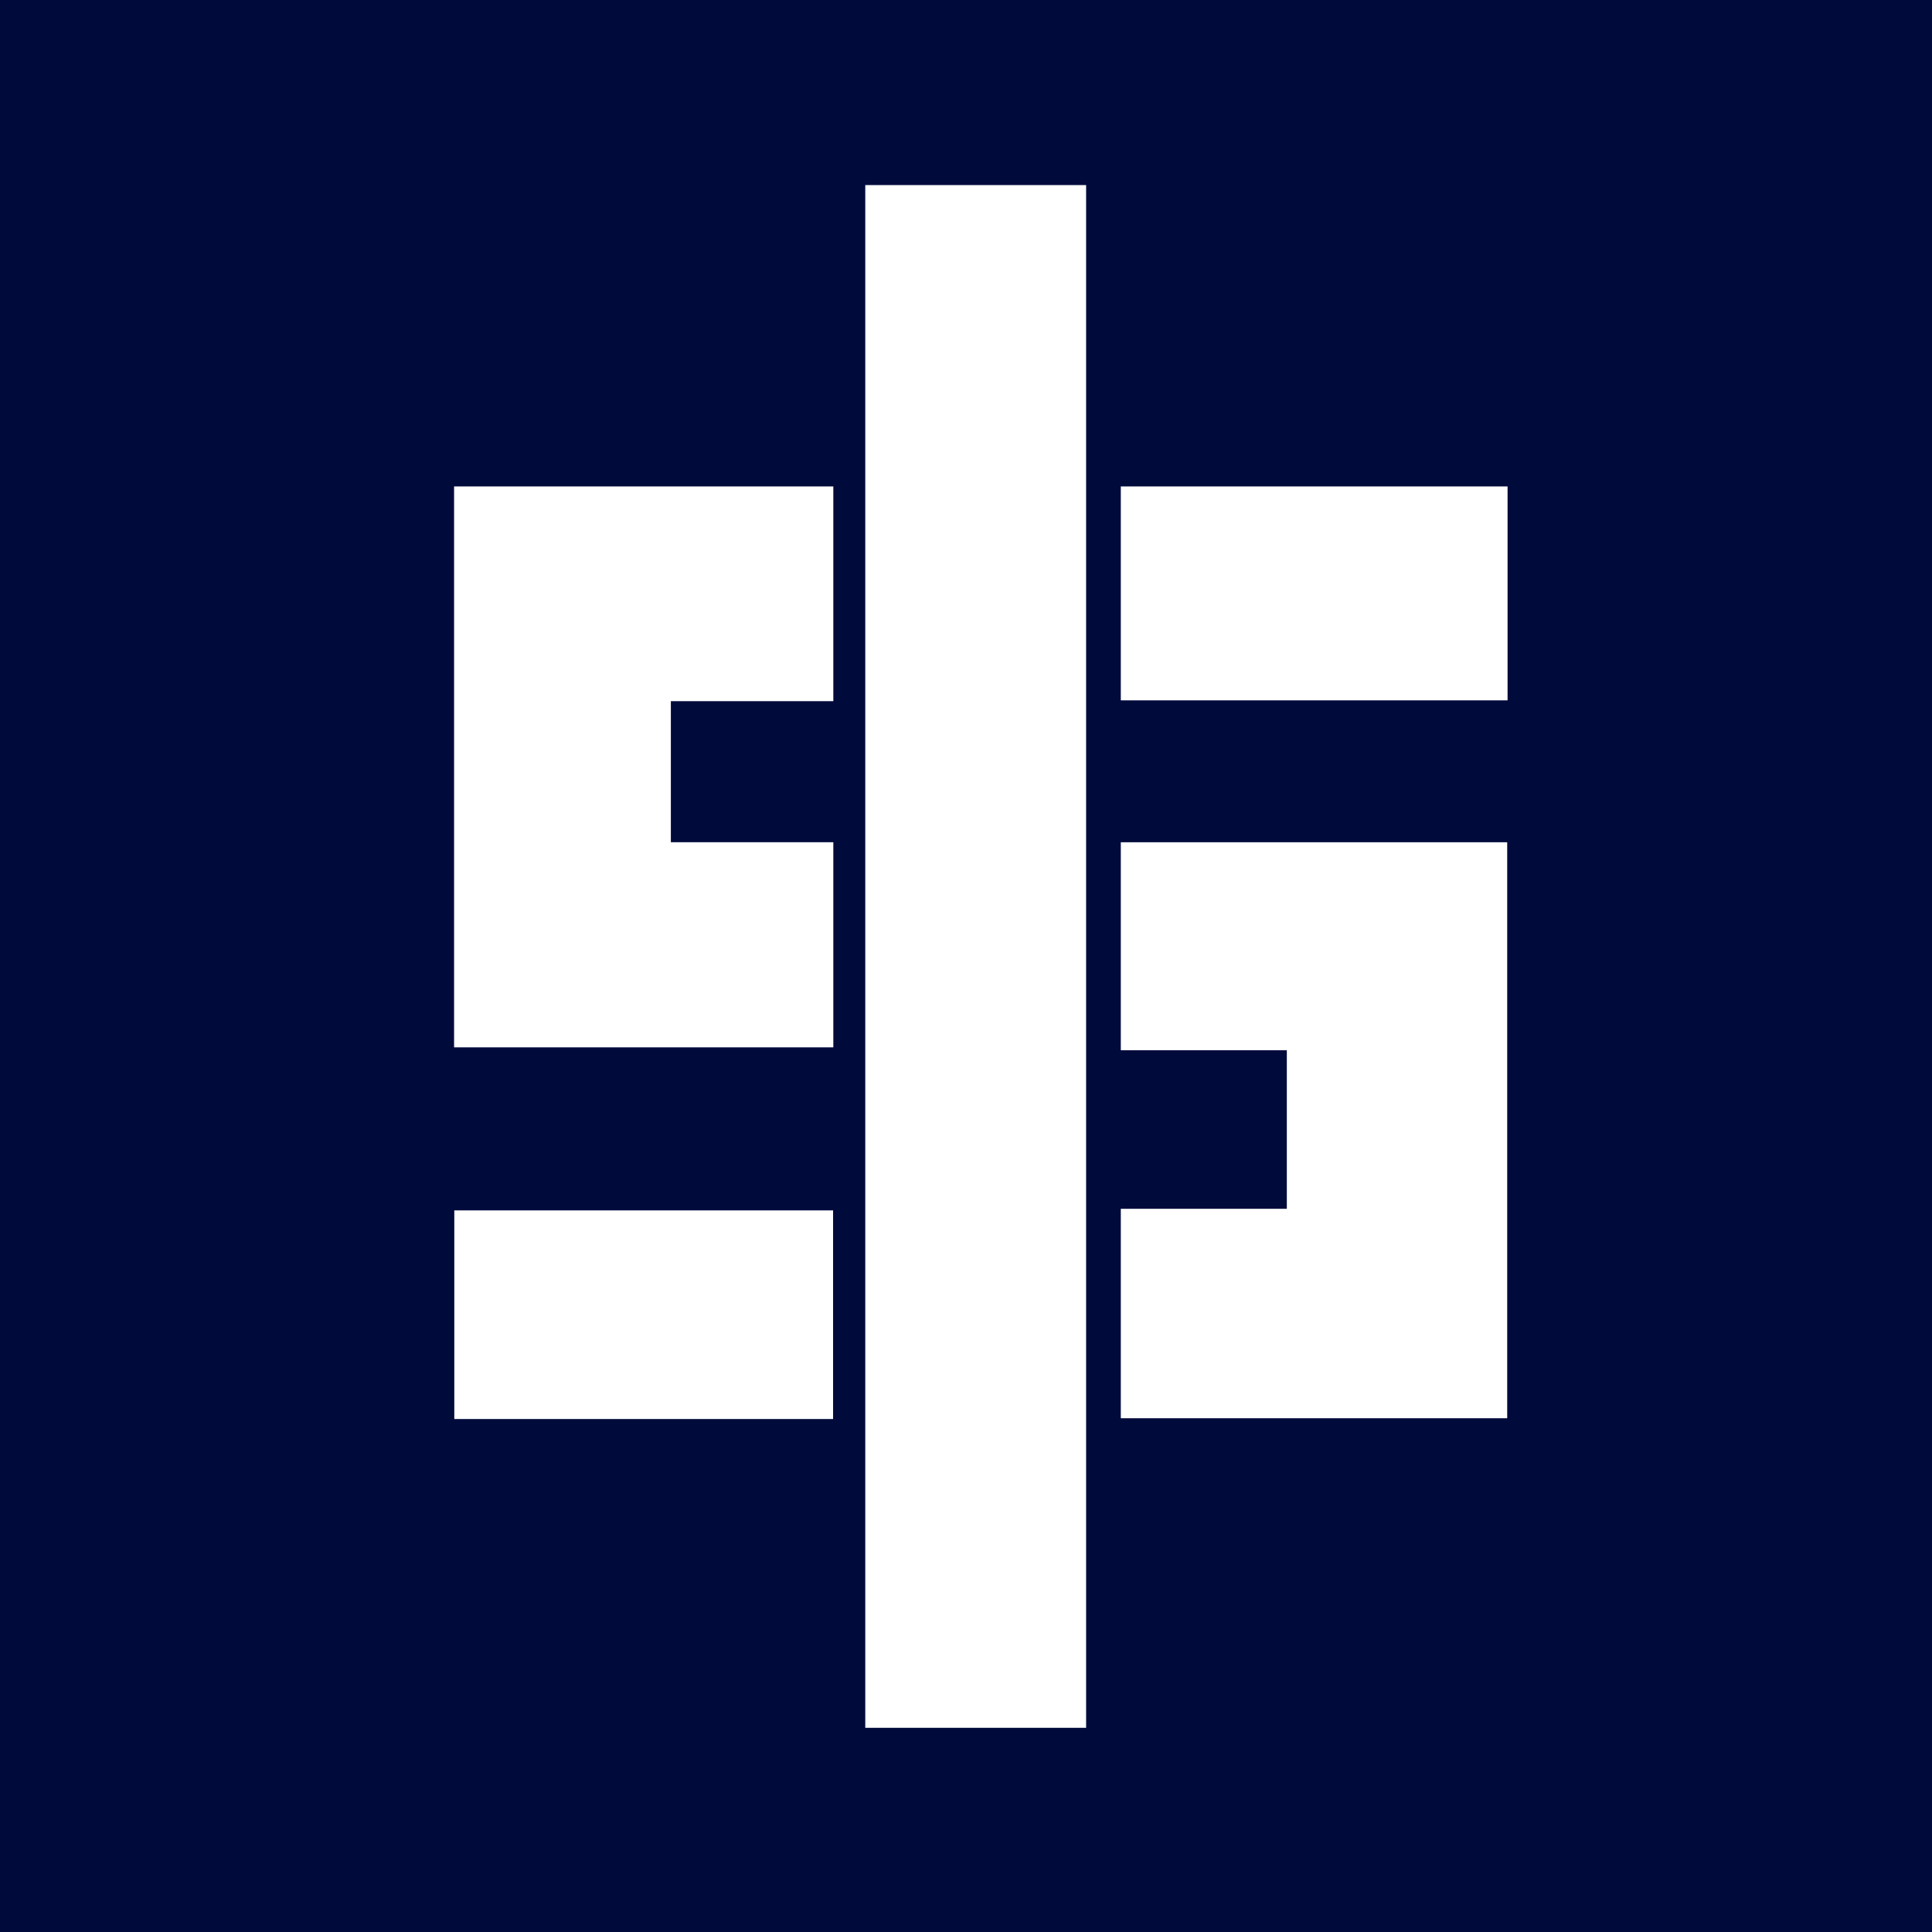 <svg xmlns="http://www.w3.org/2000/svg" xmlns:xlink="http://www.w3.org/1999/xlink" width="64" height="64" viewBox="0 0 64 64">
  <rect x="0" y="0" width="64" height="64" fill="#808080" stroke="none"/>
  <defs>
    <clipPath id="clip-icon">
      <rect width="64" height="64"/>
    </clipPath>
  </defs>
  <g id="icon" clip-path="url(#clip-icon)">
    <rect width="64" height="64" fill="#000b3b"/>
    <g id="グループ_5" data-name="グループ 5" transform="translate(9.093 3.815)">
      <g id="グループ_2" data-name="グループ 2" transform="translate(5.949 2.316)">
        <path id="パス_2" data-name="パス 2" d="M18.512,6.939H5.949V25.52H18.512V18.725H13.13V14.052h5.382Z" transform="translate(-5.949 3.044)" fill="#fff"/>
        <path id="パス_3" data-name="パス 3" d="M19.573,2.316V53.421H12.257V2.316Z" transform="translate(1.364 -2.316)" fill="#fff"/>
        <path id="パス_4" data-name="パス 4" d="M16.177,6.939v7.086H28.989V6.939Z" transform="translate(5.909 3.044)" fill="#fff"/>
        <path id="パス_5" data-name="パス 5" d="M16.177,12.4v6.89h5.5v5.252h-5.5V31.48h12.8V12.4Z" transform="translate(5.909 9.37)" fill="#fff"/>
        <path id="パス_6" data-name="パス 6" d="M5.952,18.045v6.911H18.5V18.045Z" transform="translate(-5.945 15.92)" fill="#fff"/>
      </g>
    </g>
  </g>
</svg>
